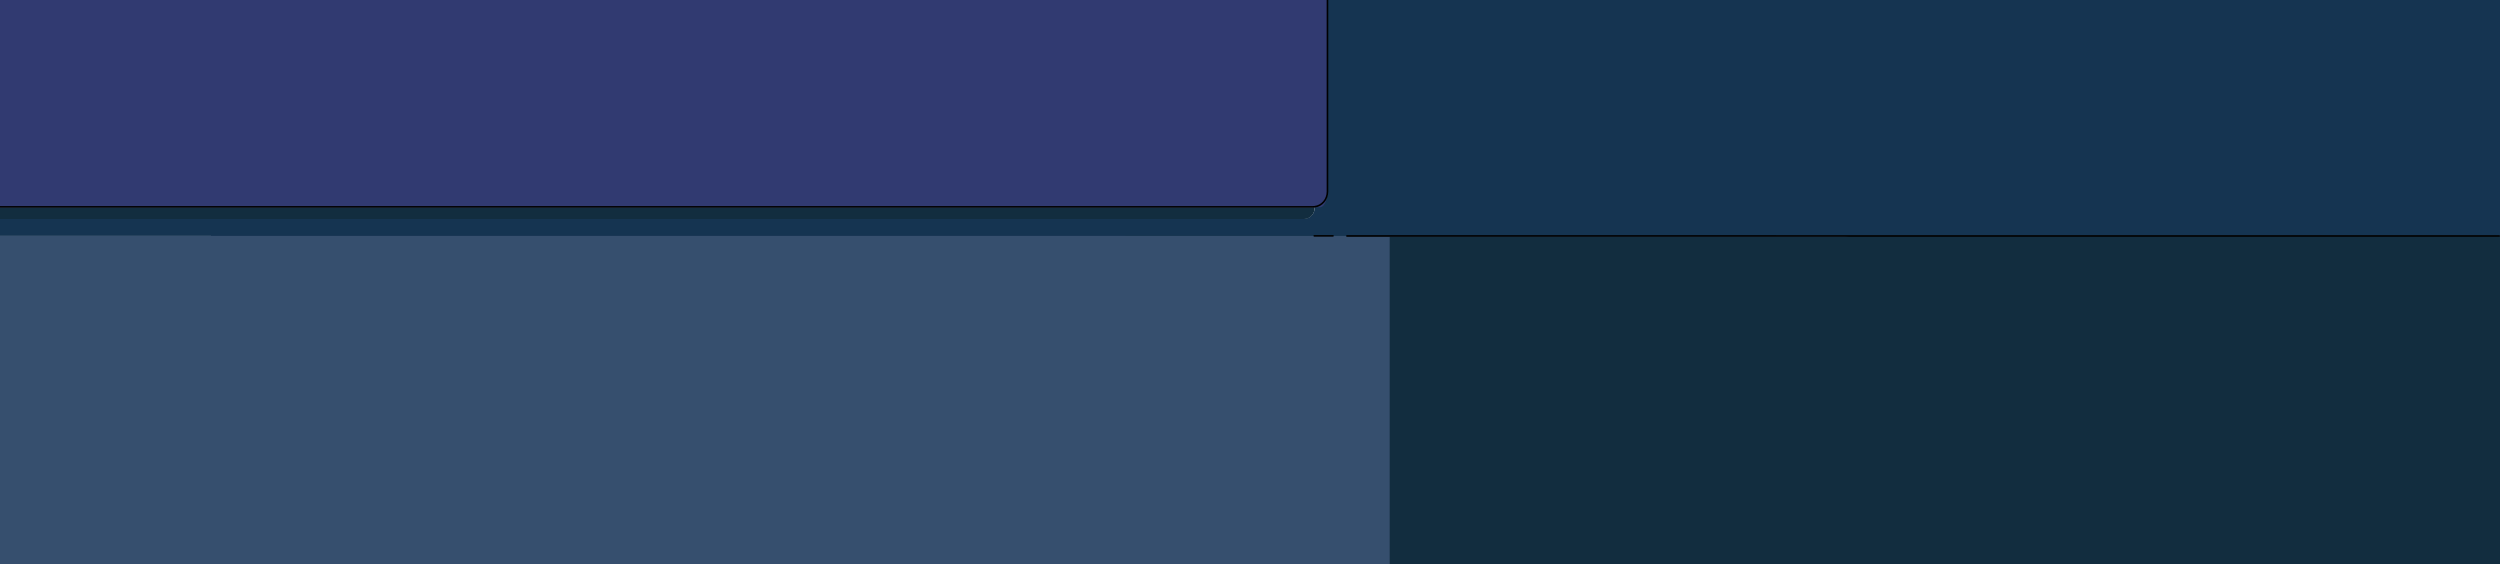 <svg width="7660" height="1728" viewBox="0 0 7660 1728" fill="none" xmlns="http://www.w3.org/2000/svg">
<rect x="0" y="0" width="7660" height="1728" fill="#808080" stroke="none"/>
<g clip-path="url(#clip0_3_780)">
<rect width="7660" height="1728" fill="white"/>
<path d="M4027.3 1469H8979.9C9109.74 1467 9197.69 1464.2 9229.7 1459.9C9761.31 1386.91 7789.84 1243.13 7597.18 1240.53C6928.56 1231.43 6726.03 1093.35 7734.2 1073.65C7937.63 1069.65 8967.64 1083.45 9084.91 1031.16C9202.48 978.766 8076.74 939.571 8272.39 874.08C8468.04 808.688 9446.59 828.686 10112.5 821.687C10659.7 815.987 10848.2 750.396 10320.4 723H4027V1469H4027.3Z" fill="#122D3F"/>
<path d="M-648 670.28H3996.16C4013.96 670.28 4028.35 655.074 4028.35 636.266L4028.07 633.766C4050.23 631.365 4067.55 611.557 4067.55 587.448V-9.983H5441.19V723H3449.01H-648V670.28Z" fill="#153451"/>
<path d="M646.586 670.275H5290.74C5308.54 670.275 5322.94 655.069 5322.94 636.262L5322.65 633.761C5344.81 631.36 5362.14 611.552 5362.14 587.443V-9.988L9765 -10V722.983L4743.6 722.995H646.586V670.275Z" fill="#153451"/>
<path d="M5077.22 1625.72C5010.37 1458.65 4147.77 1481.84 3873.36 1468.65H5441.01V1786.09H4926.48C5043.13 1750.5 5107.33 1701.01 5077.22 1625.72Z" fill="#122D3F"/>
<path d="M5440.91 1468.64H3873.36C3832.27 1466.64 3804.43 1463.85 3794.3 1459.55C3626.04 1386.56 4250.03 1242.78 4311.01 1240.18C4522.63 1231.08 4586.74 1093.01 4267.64 1073.31C4203.25 1069.31 3877.24 1083.11 3840.13 1030.82C3802.91 978.427 4159.22 939.234 4097.3 873.745C4035.37 808.356 3725.65 828.353 3514.87 821.354C3341.69 815.655 3282.04 750.066 3449.07 722.67H5441.01V1468.64H5440.91Z" fill="#122D3F"/>
<path d="M4926.38 1786.09H-671.676L-671.674 1620.47L-671.672 1454.84L3873.36 1468.65C4147.77 1481.84 5010.37 1458.65 5077.22 1625.72C5107.33 1701.01 5043.13 1750.5 4926.38 1786.09Z" fill="#364F6E"/>
<path d="M8872.07 1871H-70V723H8037.09C7708.47 765.159 7826.02 866.096 8166.57 874.866C8581.26 885.637 9190.64 854.71 9312.47 955.493C9434.31 1056.12 8733.28 1116.59 8806.49 1197.22C8879.71 1277.69 9521.12 1256.61 9647.62 1262.61C10275.4 1292.77 10149.3 1505.41 9732.94 1519.41C9612.97 1523.41 8385.28 1744.68 8716.33 1857C8736.26 1863.61 8791.22 1867.92 8872.07 1871Z" fill="#364F6E"/>
<path d="M3996.08 670.979H-692V634.785L4023.35 634.785C4024.86 634.785 4026.47 634.685 4027.89 634.485L4028.18 636.985C4028.27 655.782 4013.78 670.979 3996.08 670.979Z" fill="#122D3F"/>
<path d="M4044.24 635H-70V-9H4067V588.486C4067 612.593 4058.04 632.299 4046.59 634.8C4045.86 634.9 4045.03 635 4044.24 635Z" fill="#313A71"/>
<path d="M4067.38 -9.906H1611.66V633.785H1602.57V-45H4067.38V-9.906Z" fill="#313A71"/>
<path d="M4067.38 -9.906V-45L-637.41 -44.998V633.788H-628.32L4023.35 633.785C4024.86 633.785 4026.47 633.685 4027.89 633.485C4050.05 631.086 4067.38 611.289 4067.38 587.193V-9.906Z" stroke="black" stroke-width="4.98" stroke-miterlimit="10" stroke-linecap="round" stroke-linejoin="round"/>
<path d="M7659.78 1468.97H6092.22C6051.13 1466.97 6023.29 1464.17 6013.16 1459.88C5844.9 1386.89 6468.89 1243.11 6529.87 1240.51C6741.5 1231.41 6805.6 1093.34 6486.5 1073.64C6422.11 1069.64 6096.11 1083.44 6058.99 1031.15C6021.78 978.757 6378.08 939.563 6316.16 874.074C6254.23 808.685 5944.51 828.682 5733.74 821.683C5560.55 815.984 5500.9 750.395 5667.93 723H7659.87V1468.97H7659.78Z" fill="#122D3F"/>
<path d="M4258.42 1789H11280.2C11464.3 1786.15 11589 1782.16 11634.4 1776.03C12388.1 1672.03 9592.96 1467.15 9319.81 1463.45C8371.84 1450.48 8084.69 1253.72 9514.07 1225.66C9802.49 1219.96 11262.8 1239.62 11429.1 1165.11C11595.8 1090.45 9999.72 1034.6 10277.1 941.278C10554.5 848.1 11941.9 876.595 12886.1 866.622C13661.8 858.501 13929.1 765.038 13180.9 726H4258V1789H4258.42Z" fill="#122D3F"/>
<path d="M4084.14 722.67H4026.95" stroke="black" stroke-width="4.98" stroke-miterlimit="10" stroke-linecap="round" stroke-linejoin="round"/>
<path d="M7657.67 723H4127" stroke="black" stroke-width="4.98" stroke-miterlimit="10" stroke-linecap="round" stroke-linejoin="round"/>
</g>
<defs>
<clipPath id="clip0_3_780">
<rect width="7660" height="1728" fill="white"/>
</clipPath>
</defs>
</svg>
